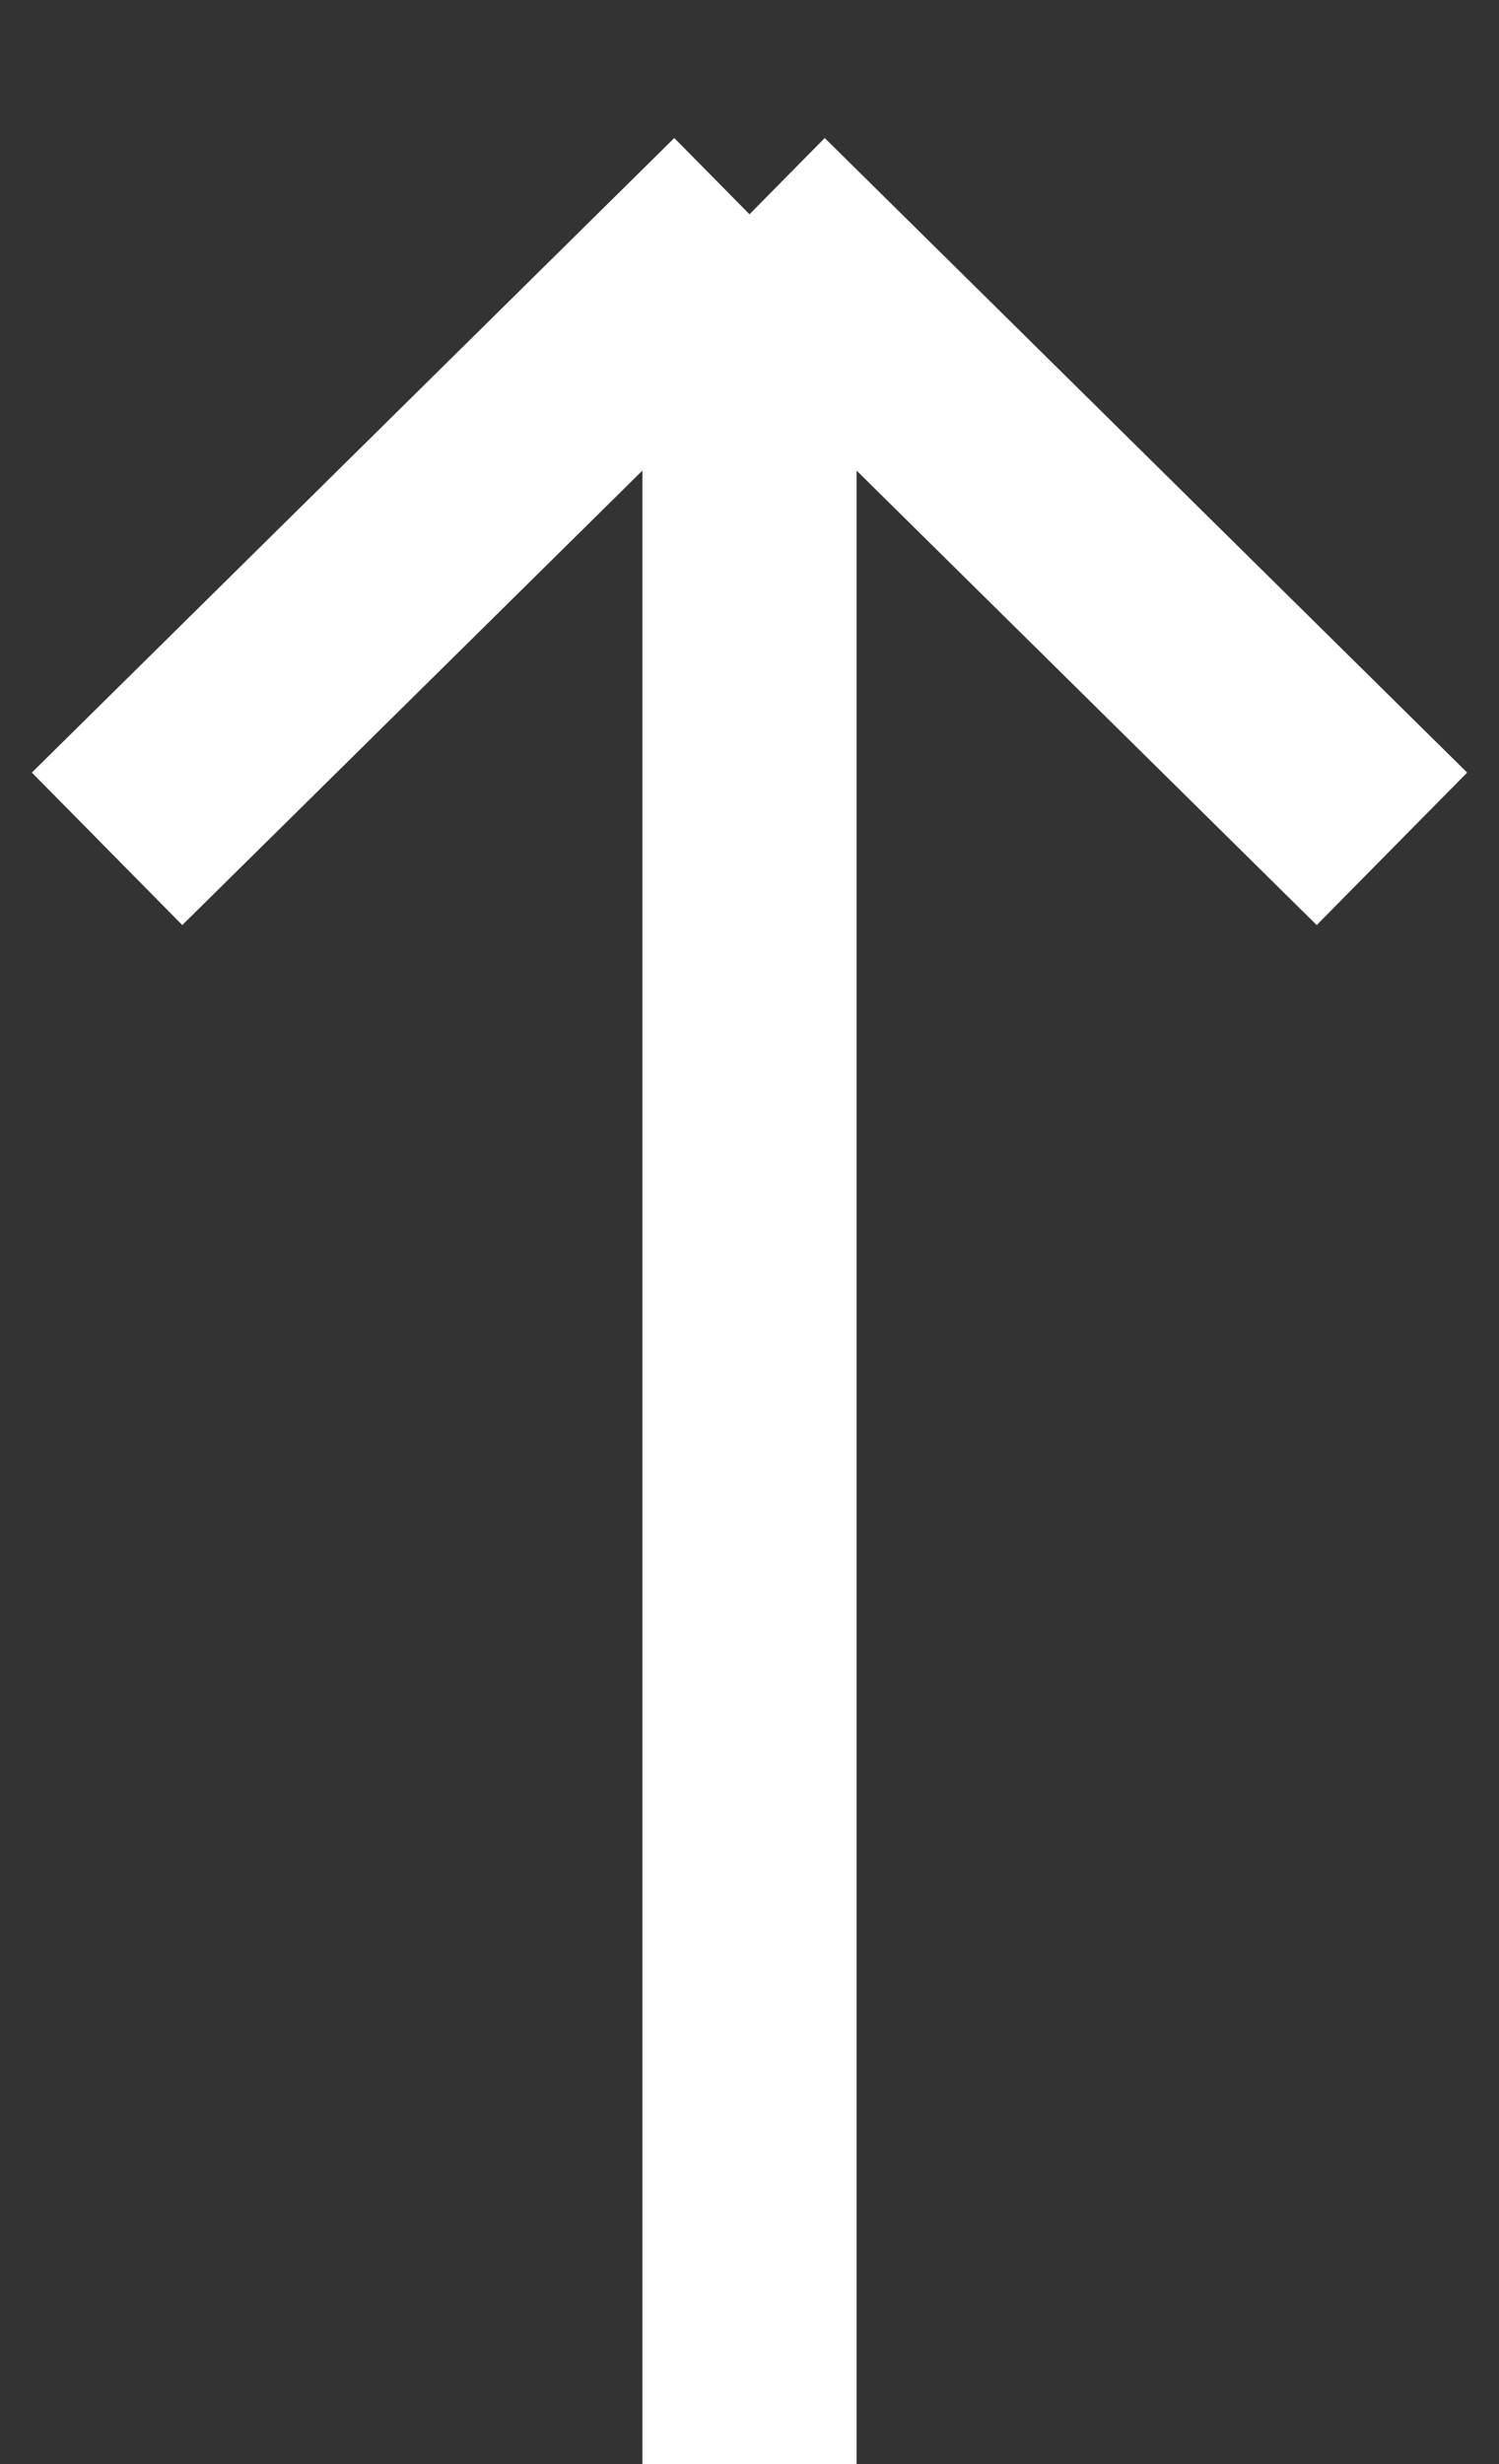<svg width="14" height="23" viewBox="0 0 14 23" fill="none" xmlns="http://www.w3.org/2000/svg">
<rect x="0" y="0" width="14" height="23" fill="#333333" stroke="none"/>
<path d="M7 23V2M7 2L1 7.923M7 2L13 7.923" stroke="white" stroke-width="2"/>
</svg>
